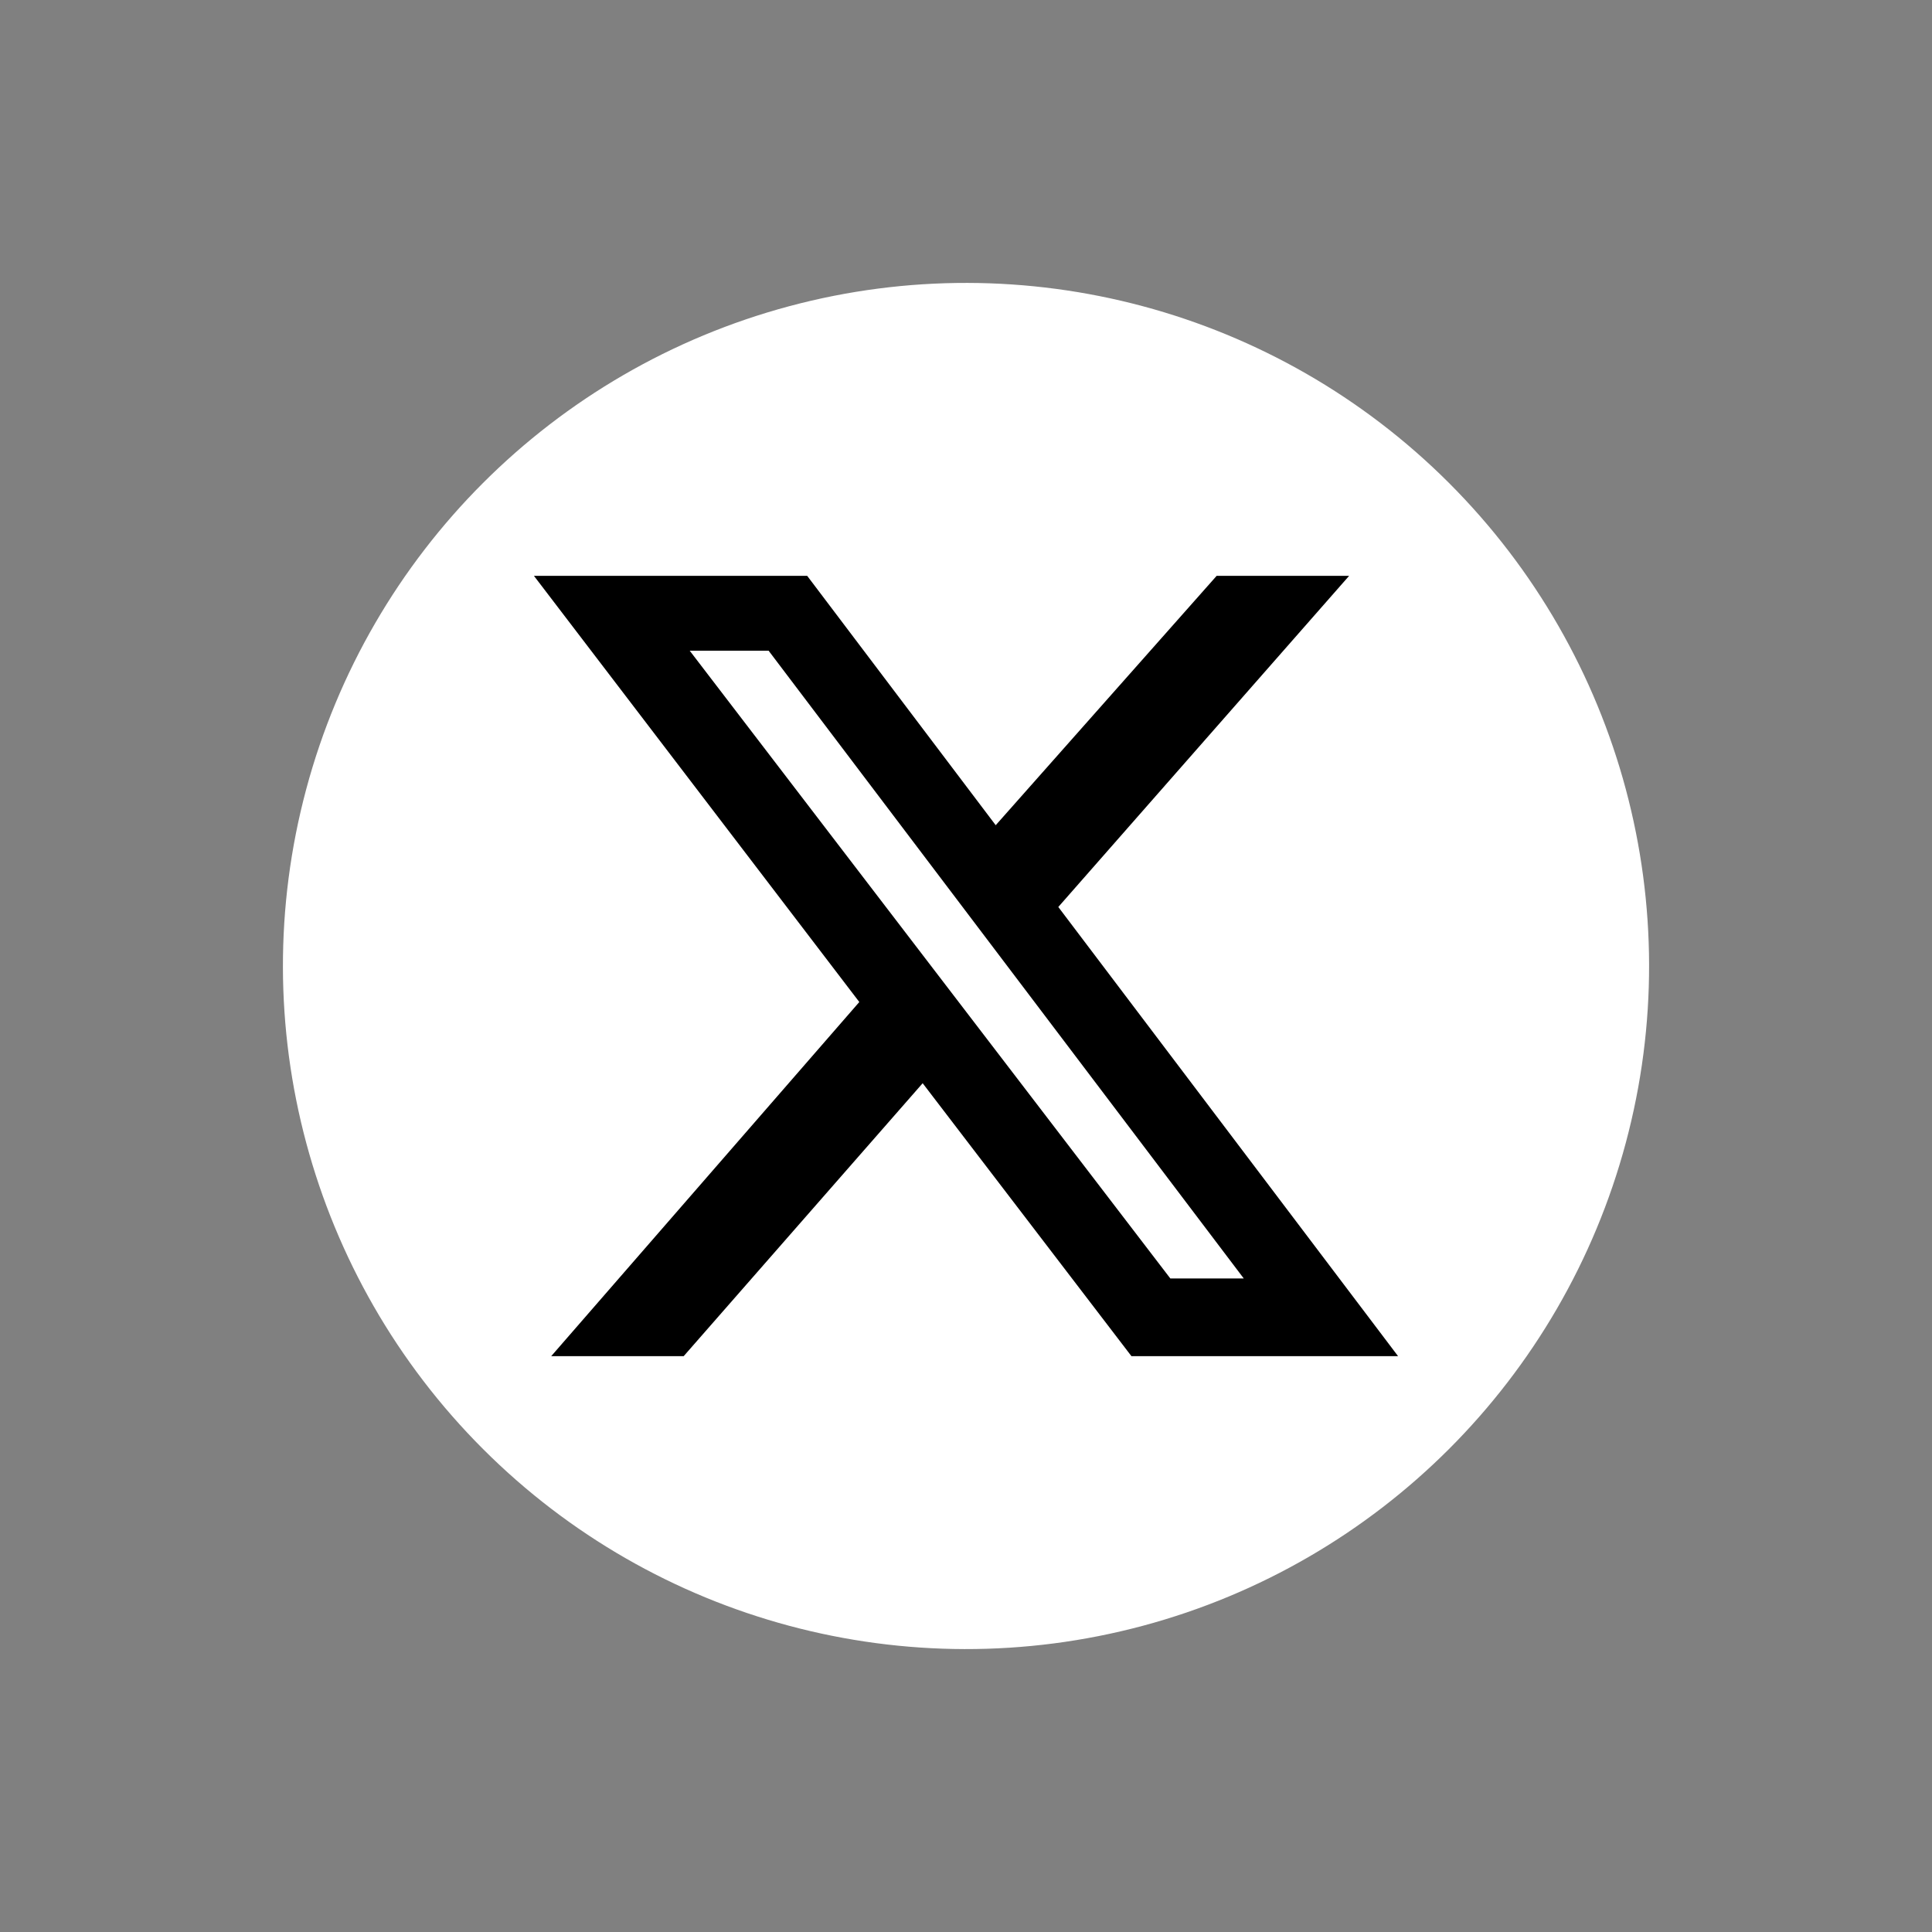 <svg xmlns="http://www.w3.org/2000/svg" width="80.96" height="80.96" viewBox="0 0 80.96 80.96">
  <rect x="0" y="0" width="80.96" height="80.96" fill="#808080" stroke="none"/>
  <g id="X_Logo" data-name="X Logo" transform="translate(-1455.742 -117.539)">
    <circle id="Ellipse_13" data-name="Ellipse 13" cx="28.624" cy="28.624" r="28.624" transform="translate(1455.742 158.019) rotate(-45)" fill="#fff"/>
    <path id="X_logo_2023" d="M27.51,0h5.551L20.874,13.877,35.112,32.7H23.939L15.19,21.262,5.175,32.7H-.376L12.535,17.859-1.1,0H10.351l7.9,10.45ZM25.568,29.443h3.077L8.734,3.137H5.428Z" transform="translate(1479.216 141.669)"/>
  </g>
</svg>
